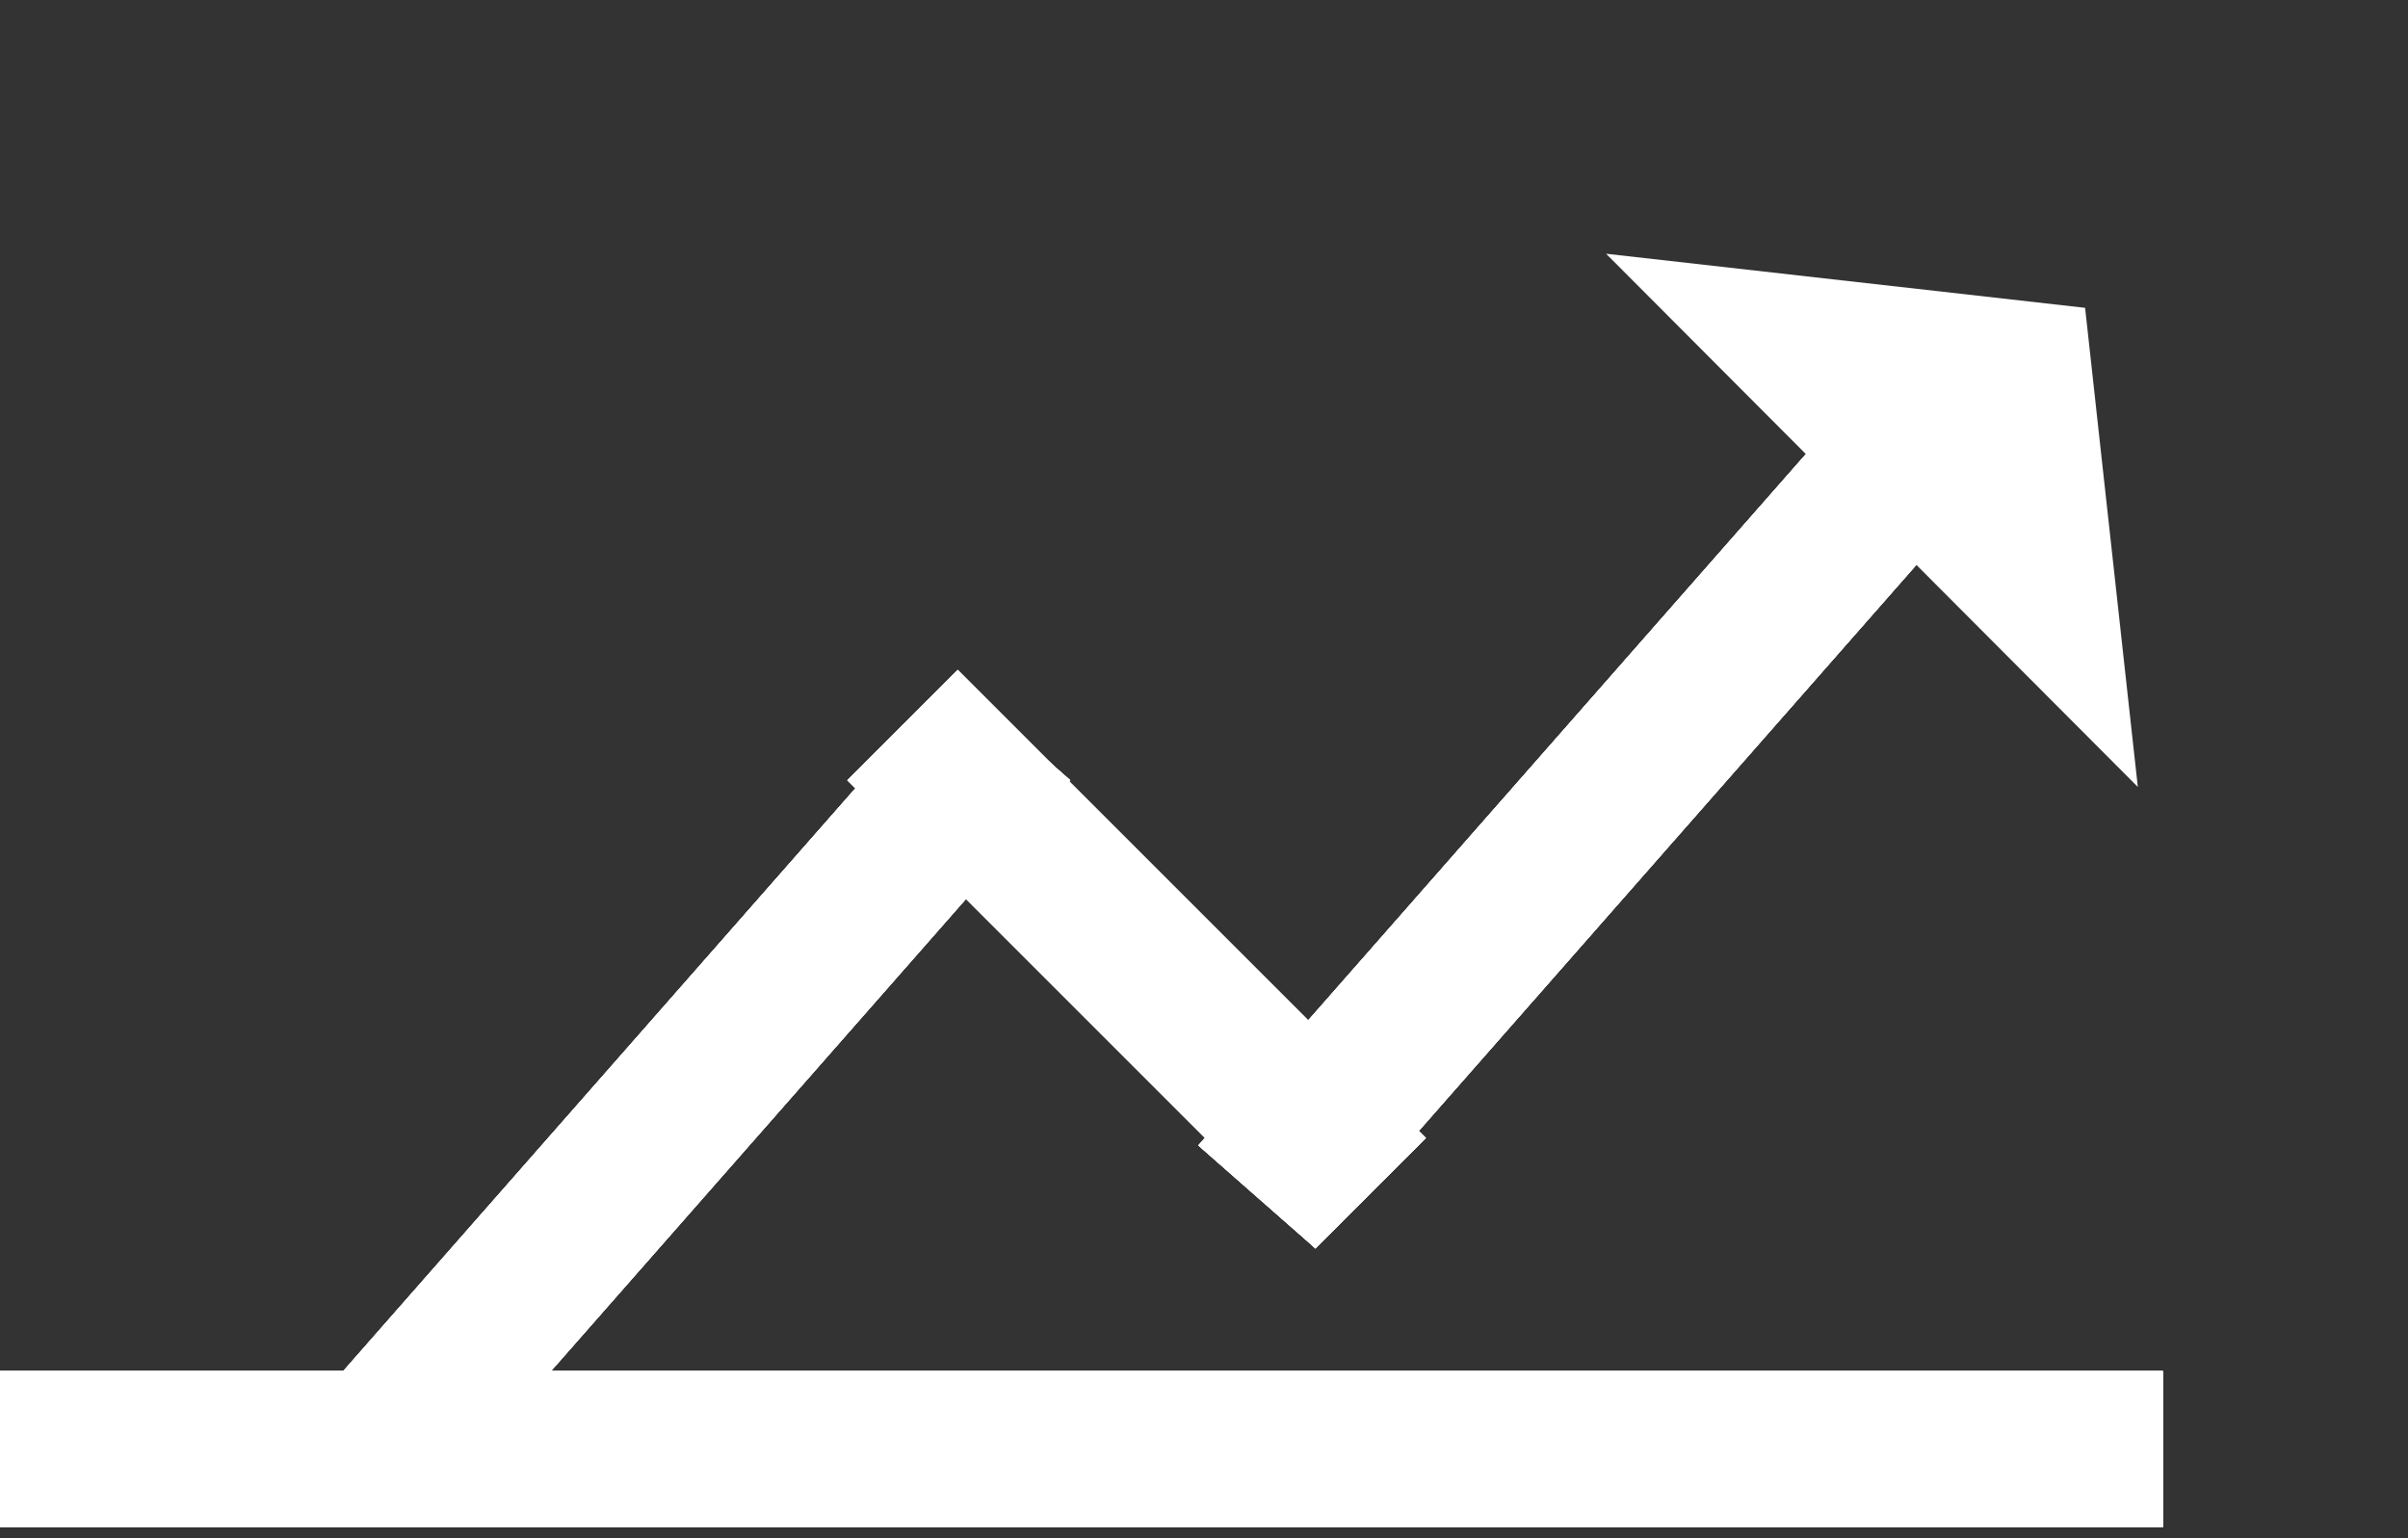 <svg width="108" height="69" viewBox="0 0 108 69" fill="none" xmlns="http://www.w3.org/2000/svg">
<rect x="0" y="0" width="108" height="69" fill="#333333" stroke="none"/>
<g id="Group 37285">
<g id="Line 1">
<line x1="16.373" y1="65.69" x2="45.373" y2="32.69" stroke="white" stroke-width="7"/>
<line x1="16.373" y1="65.69" x2="45.373" y2="32.69" stroke="white" stroke-width="7"/>
<line x1="16.373" y1="65.69" x2="45.373" y2="32.69" stroke="white" stroke-width="7"/>
<line x1="16.373" y1="65.69" x2="45.373" y2="32.69" stroke="white" stroke-width="7"/>
</g>
<g id="Line 4">
<line y1="65" x2="97.005" y2="65" stroke="white" stroke-width="7"/>
<line y1="65" x2="97.005" y2="65" stroke="white" stroke-width="7"/>
<line y1="65" x2="97.005" y2="65" stroke="white" stroke-width="7"/>
<line y1="65" x2="97.005" y2="65" stroke="white" stroke-width="7"/>
</g>
<g id="Line 3">
<line x1="56.373" y1="53.69" x2="85.374" y2="20.69" stroke="white" stroke-width="7"/>
<line x1="56.373" y1="53.69" x2="85.374" y2="20.69" stroke="white" stroke-width="7"/>
<line x1="56.373" y1="53.69" x2="85.374" y2="20.69" stroke="white" stroke-width="7"/>
<line x1="56.373" y1="53.69" x2="85.374" y2="20.69" stroke="white" stroke-width="7"/>
</g>
<g id="Line 2">
<line x1="40.477" y1="32.525" x2="61.477" y2="53.525" stroke="white" stroke-width="7"/>
<line x1="40.477" y1="32.525" x2="61.477" y2="53.525" stroke="white" stroke-width="7"/>
<line x1="40.477" y1="32.525" x2="61.477" y2="53.525" stroke="white" stroke-width="7"/>
<line x1="40.477" y1="32.525" x2="61.477" y2="53.525" stroke="white" stroke-width="7"/>
</g>
<path id="Polygon 1" d="M93.517 13.808L95.882 35.299L72.034 11.382L93.517 13.808Z" fill="white"/>
</g>
</svg>
